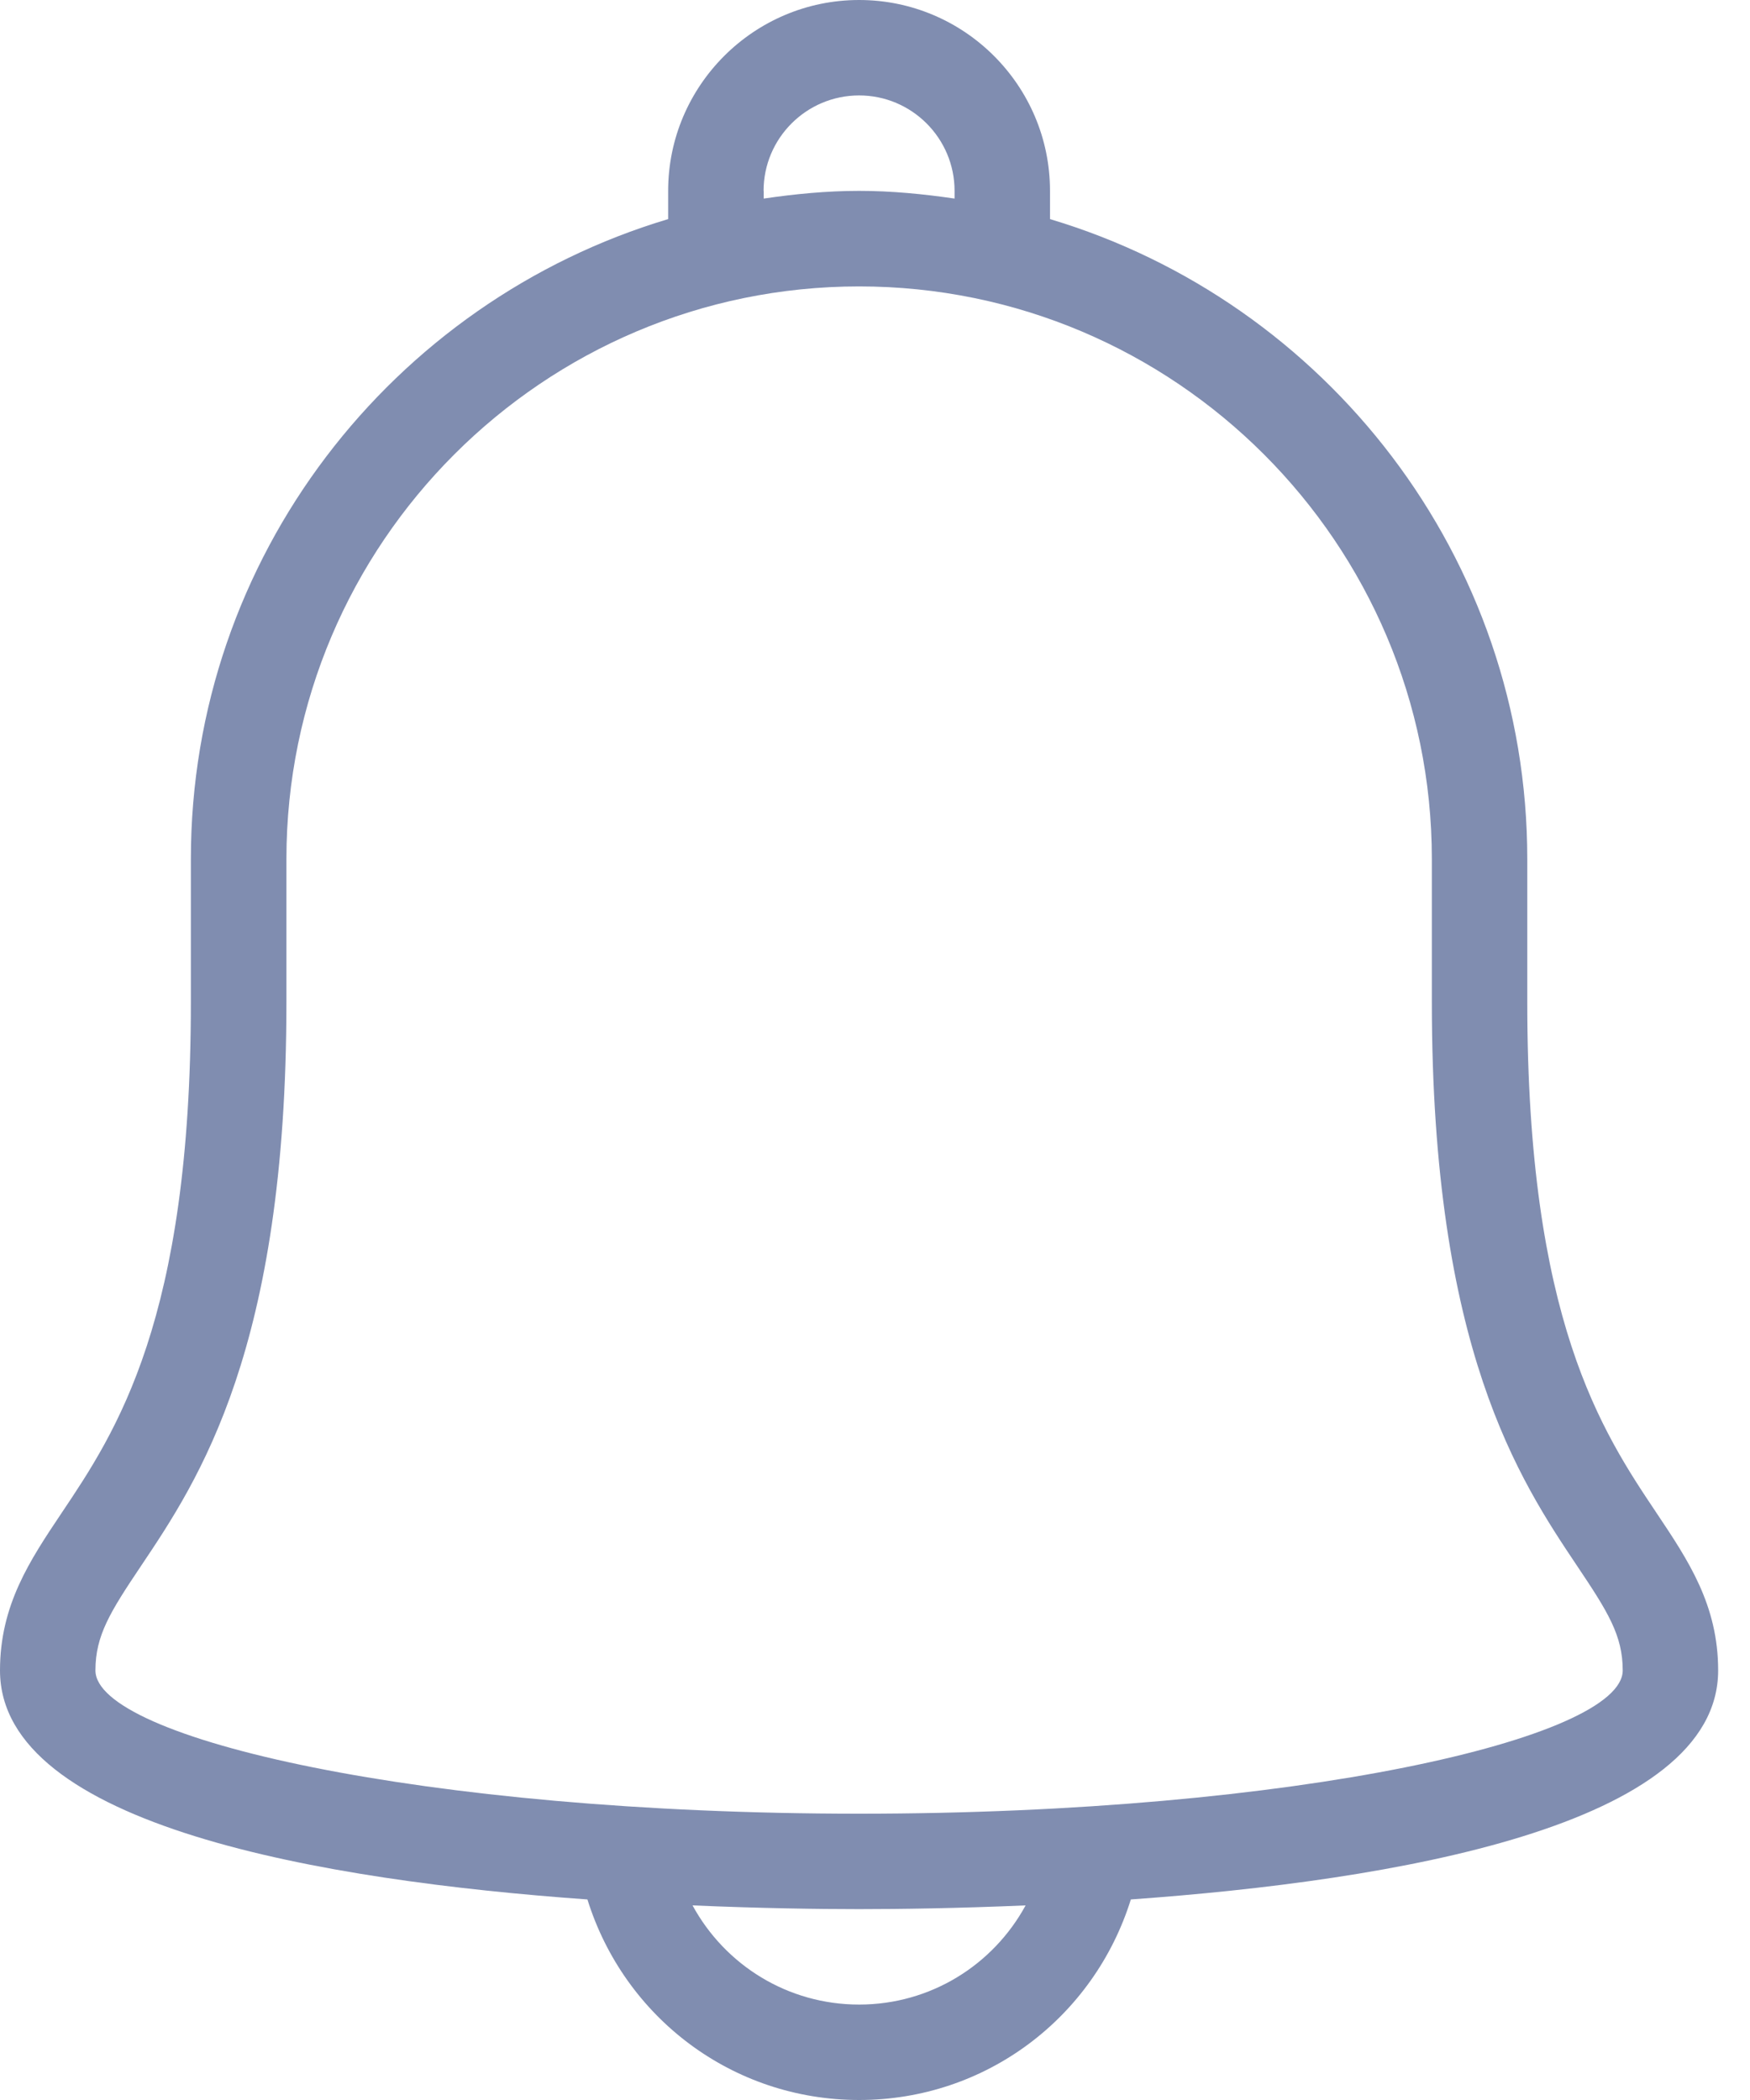 <svg width="15" height="18" viewBox="0 0 15 18" fill="none" xmlns="http://www.w3.org/2000/svg">
<path d="M14.2 12.97C13.732 12.271 13.091 11.314 13.091 8.591V7.364C13.091 4.774 11.363 2.584 9 1.878V1.636C9 0.734 8.266 0 7.364 0C6.462 0 5.727 0.734 5.727 1.636V1.878C3.365 2.584 1.636 4.774 1.636 7.364V8.591C1.636 11.314 0.996 12.271 0.527 12.97C0.256 13.375 0 13.757 0 14.318C0 15.652 2.78 16.12 5.035 16.281C5.351 17.293 6.278 18 7.364 18C8.449 18 9.377 17.293 9.693 16.281C11.947 16.12 14.727 15.652 14.727 14.318C14.727 13.757 14.471 13.375 14.2 12.97ZM6.545 1.636C6.545 1.185 6.912 0.818 7.364 0.818C7.815 0.818 8.182 1.185 8.182 1.636V1.702C7.914 1.663 7.642 1.636 7.364 1.636C7.085 1.636 6.813 1.663 6.546 1.702V1.636H6.545ZM7.364 17.182C6.752 17.182 6.215 16.844 5.936 16.332C6.516 16.357 7.019 16.364 7.364 16.364C7.708 16.364 8.212 16.357 8.791 16.332C8.512 16.844 7.975 17.182 7.364 17.182ZM7.364 15.546C3.617 15.546 0.818 14.898 0.818 14.318C0.818 14.019 0.944 13.817 1.207 13.425C1.704 12.684 2.455 11.563 2.455 8.591V7.364C2.455 4.657 4.657 2.455 7.364 2.455C10.071 2.455 12.273 4.657 12.273 7.364V8.591C12.273 11.563 13.024 12.684 13.52 13.425C13.783 13.817 13.909 14.019 13.909 14.318C13.909 14.898 11.11 15.546 7.364 15.546Z" fill="#808DB0"/>
</svg>
